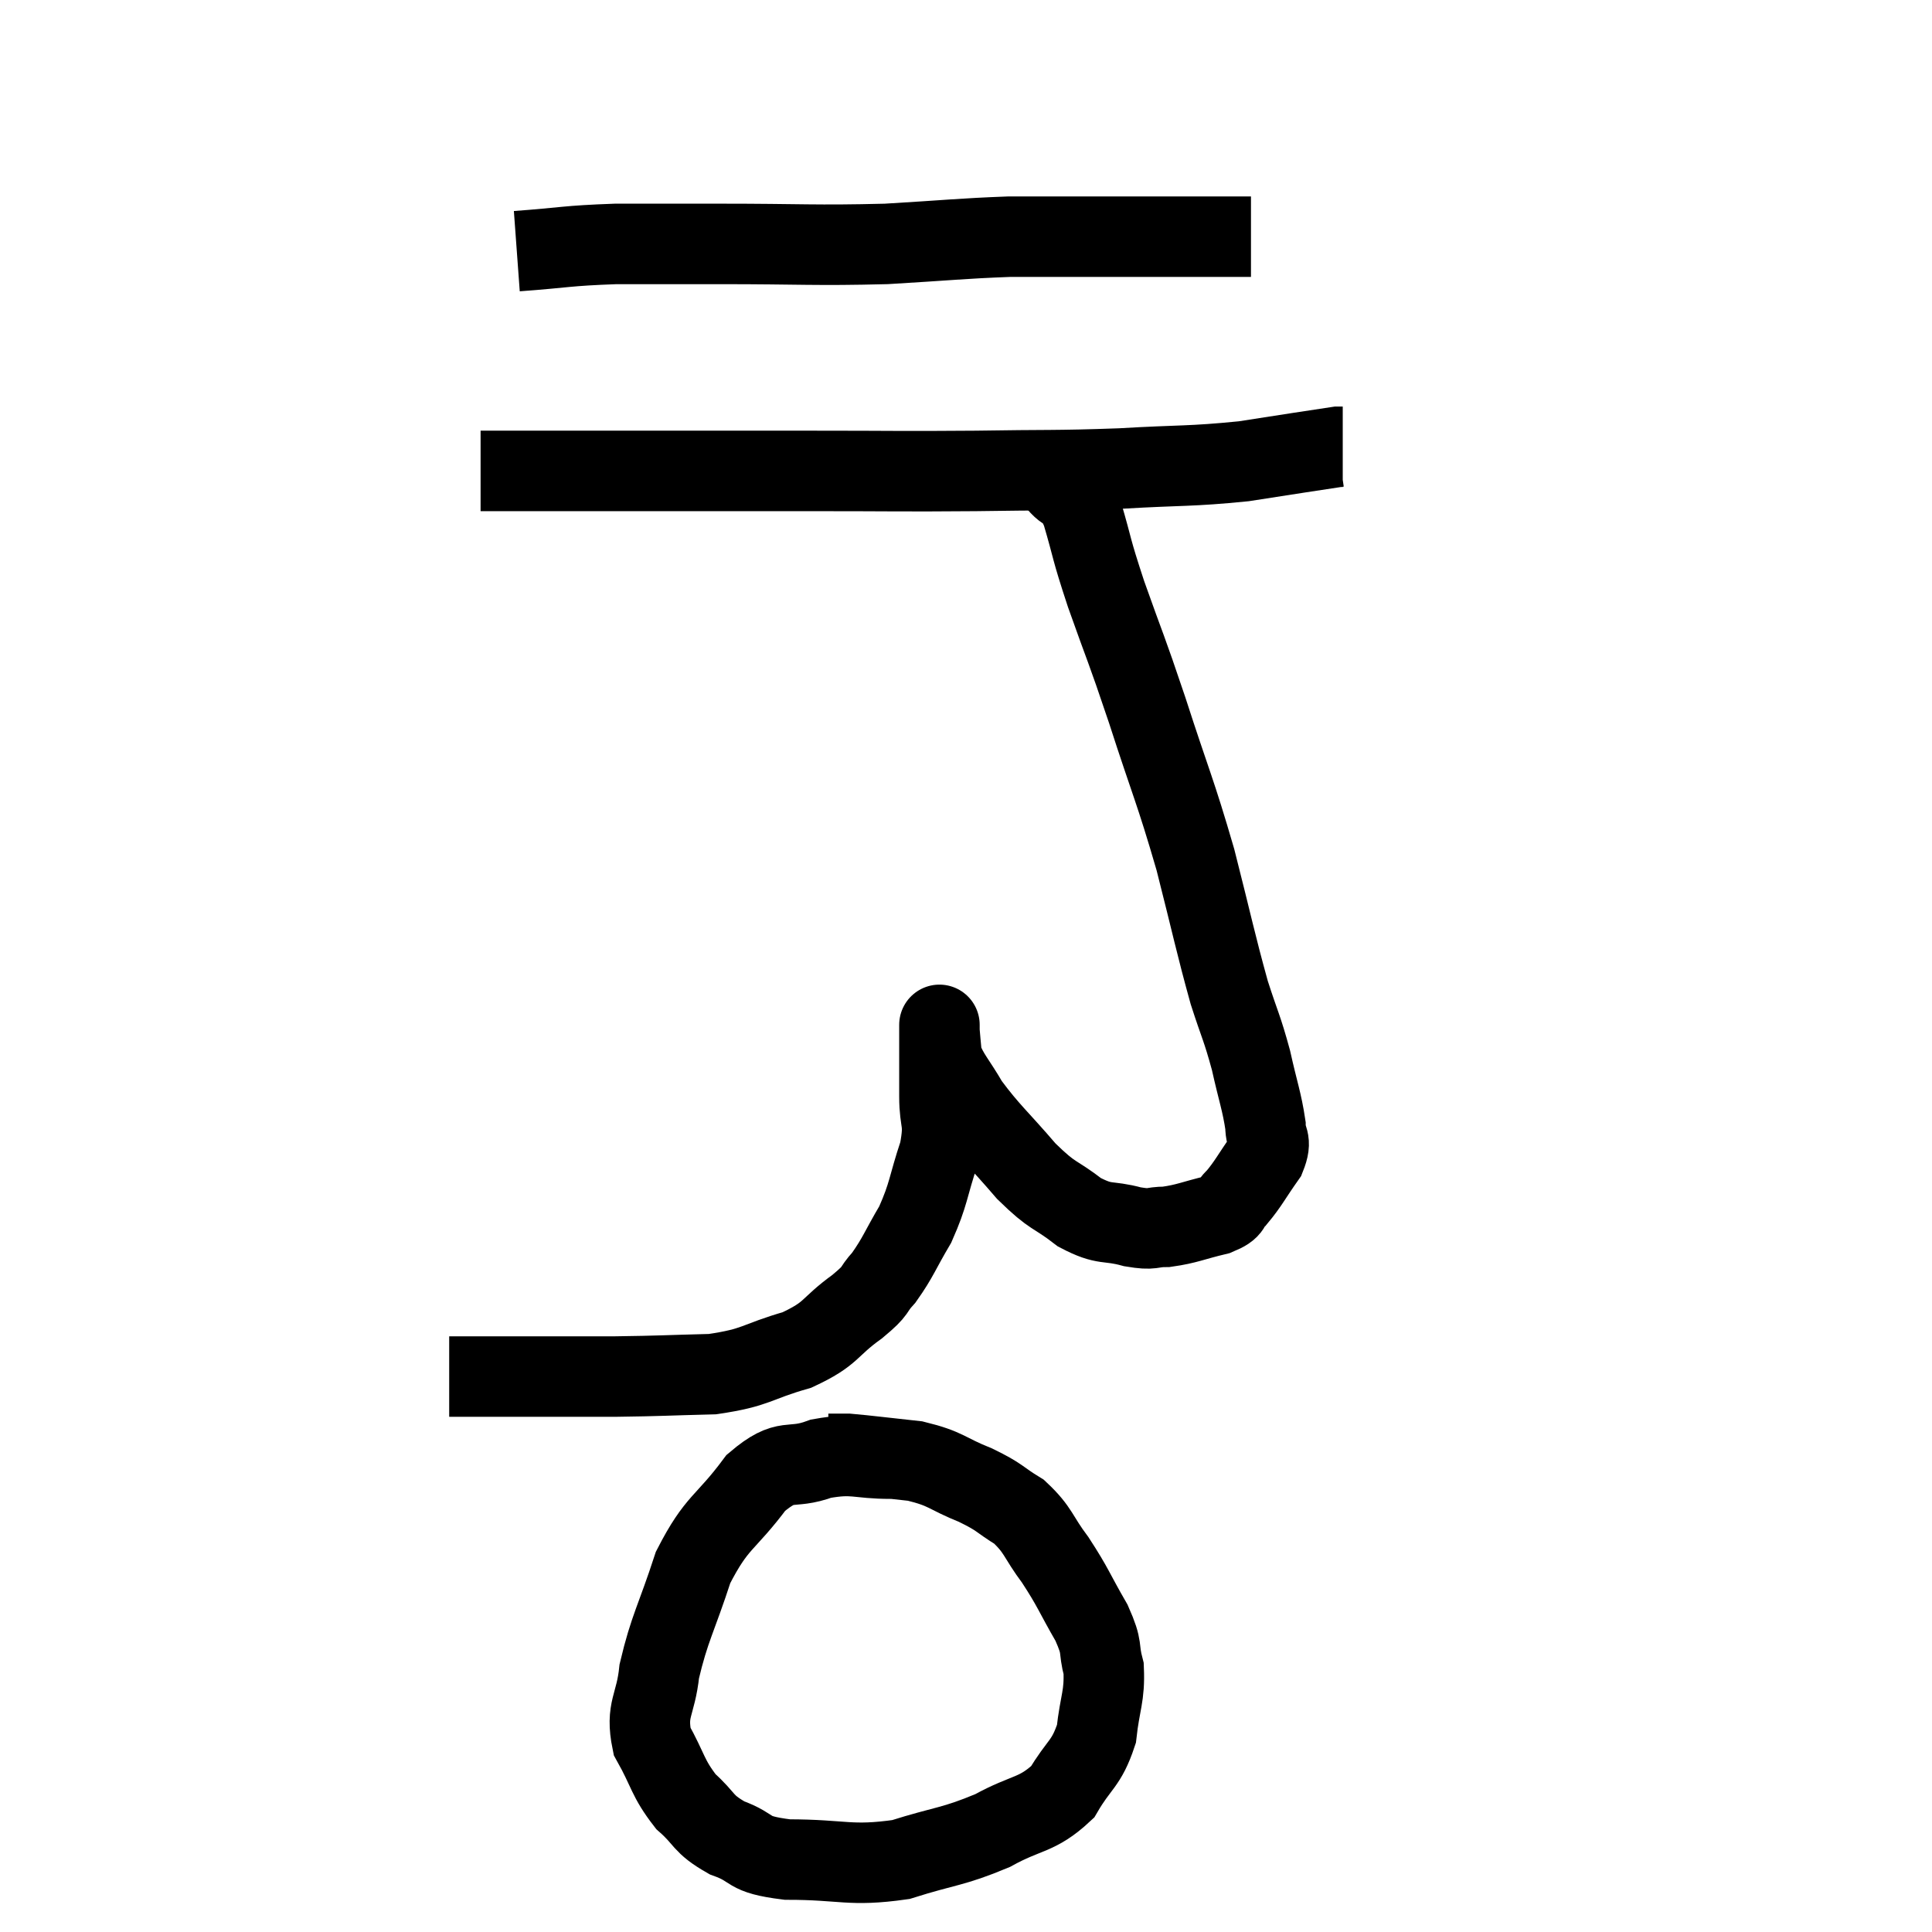 <svg width="48" height="48" viewBox="0 0 48 48" xmlns="http://www.w3.org/2000/svg"><path d="M 12.84 6.24 C 14.07 6.15, 14.04 6.105, 15.3 6.06 C 16.59 6.06, 16.2 6.06, 17.88 6.06 C 19.95 6.06, 20.22 6.105, 22.02 6.06 C 23.55 5.97, 23.865 5.925, 25.08 5.88 C 25.98 5.88, 25.995 5.88, 26.88 5.88 C 27.75 5.88, 27.6 5.88, 28.62 5.88 C 29.79 5.88, 30.345 5.88, 30.96 5.88 L 31.08 5.88" fill="none" stroke="black" stroke-width="2"></path><path d="M 11.94 11.7 C 13.14 11.7, 13.14 11.7, 14.34 11.7 C 15.54 11.7, 15.27 11.7, 16.74 11.7 C 18.48 11.7, 18.345 11.7, 20.22 11.7 C 22.23 11.7, 22.335 11.715, 24.24 11.7 C 26.04 11.67, 26.175 11.7, 27.84 11.64 C 29.37 11.55, 29.55 11.595, 30.9 11.46 C 32.07 11.28, 32.625 11.19, 33.24 11.1 L 33.36 11.1" fill="none" stroke="black" stroke-width="2"></path><path d="M 26.28 12 C 26.58 12.36, 26.58 12.03, 26.88 12.72 C 27.18 13.74, 27.075 13.53, 27.48 14.76 C 27.99 16.2, 27.945 15.99, 28.5 17.64 C 29.1 19.5, 29.19 19.605, 29.7 21.36 C 30.12 23.01, 30.195 23.415, 30.54 24.66 C 30.81 25.5, 30.855 25.515, 31.08 26.34 C 31.26 27.15, 31.35 27.36, 31.44 27.96 C 31.44 28.35, 31.62 28.29, 31.44 28.74 C 31.08 29.25, 31.02 29.4, 30.72 29.76 C 30.48 29.97, 30.675 30, 30.24 30.18 C 29.61 30.33, 29.505 30.405, 28.98 30.48 C 28.56 30.48, 28.68 30.57, 28.14 30.48 C 27.48 30.3, 27.48 30.465, 26.82 30.12 C 26.16 29.61, 26.19 29.775, 25.5 29.1 C 24.78 28.26, 24.585 28.125, 24.06 27.42 C 23.73 26.85, 23.58 26.73, 23.4 26.28 C 23.37 25.95, 23.355 25.815, 23.34 25.62 C 23.34 25.56, 23.34 25.53, 23.34 25.5 C 23.34 25.5, 23.34 25.485, 23.34 25.5 C 23.34 25.53, 23.34 25.35, 23.34 25.56 C 23.34 25.95, 23.34 25.92, 23.34 26.34 C 23.34 26.79, 23.34 26.67, 23.34 27.24 C 23.34 27.93, 23.49 27.825, 23.34 28.62 C 23.04 29.52, 23.085 29.64, 22.74 30.42 C 22.35 31.08, 22.32 31.23, 21.96 31.74 C 21.63 32.1, 21.84 32.01, 21.3 32.46 C 20.55 33, 20.7 33.12, 19.8 33.54 C 18.75 33.84, 18.825 33.975, 17.7 34.14 C 16.5 34.17, 16.425 34.185, 15.3 34.2 C 14.25 34.2, 13.935 34.2, 13.2 34.2 C 12.78 34.2, 12.87 34.2, 12.36 34.2 C 11.76 34.2, 11.46 34.2, 11.16 34.2 L 11.16 34.2" fill="none" stroke="black" stroke-width="2"></path><path d="M 22.14 36.24 C 21.27 36.24, 21.24 36.09, 20.4 36.24 C 19.59 36.54, 19.575 36.165, 18.78 36.84 C 18 37.89, 17.82 37.77, 17.22 38.94 C 16.8 40.23, 16.635 40.44, 16.38 41.52 C 16.29 42.39, 16.035 42.45, 16.2 43.26 C 16.62 44.01, 16.575 44.16, 17.04 44.76 C 17.55 45.21, 17.43 45.3, 18.06 45.66 C 18.81 45.93, 18.48 46.065, 19.56 46.2 C 20.97 46.2, 21.105 46.38, 22.38 46.2 C 23.52 45.84, 23.655 45.9, 24.66 45.48 C 25.53 45, 25.755 45.12, 26.4 44.52 C 26.82 43.8, 26.985 43.845, 27.24 43.08 C 27.33 42.27, 27.45 42.15, 27.42 41.46 C 27.27 40.89, 27.42 40.995, 27.12 40.32 C 26.67 39.54, 26.67 39.45, 26.22 38.76 C 25.77 38.16, 25.815 38.025, 25.32 37.56 C 24.78 37.23, 24.885 37.215, 24.24 36.9 C 23.49 36.6, 23.535 36.495, 22.74 36.3 C 21.9 36.21, 21.57 36.165, 21.06 36.12 C 20.88 36.12, 20.82 36.12, 20.7 36.12 L 20.58 36.12" fill="none" stroke="black" stroke-width="2"></path></svg>